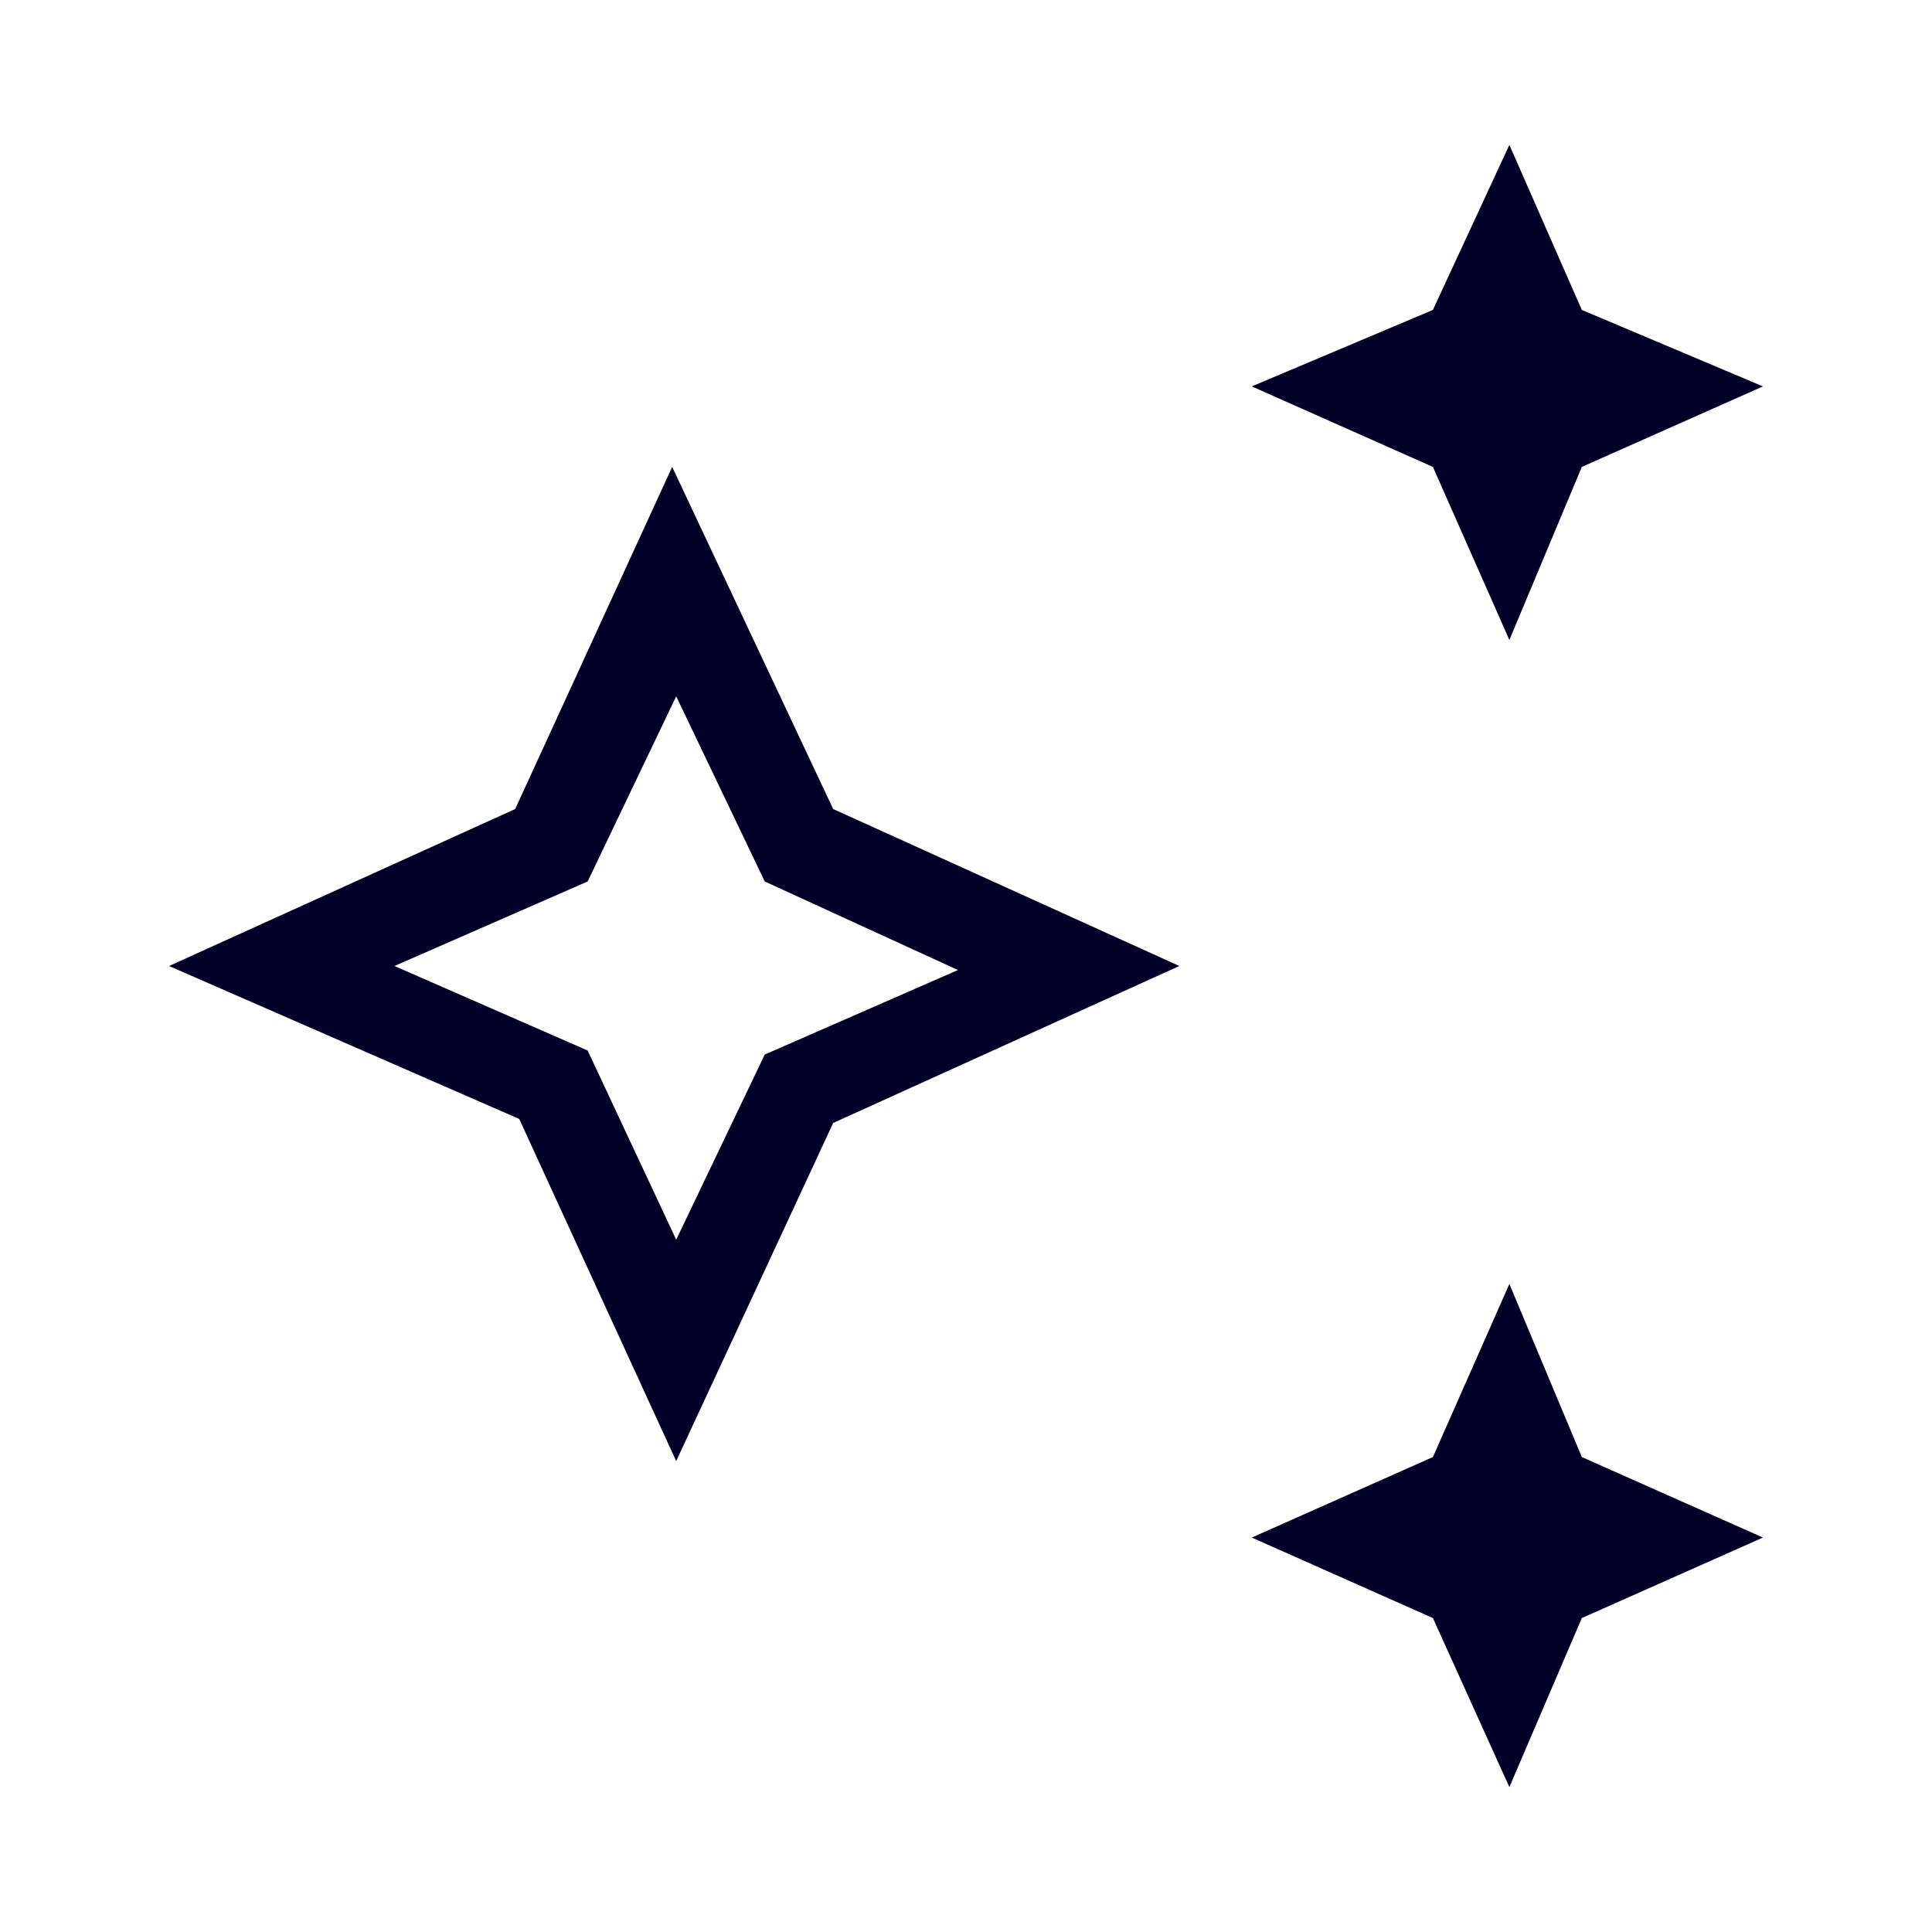 <?xml version="1.0" encoding="utf-8"?>
<!-- Generator: Adobe Illustrator 24.1.0, SVG Export Plug-In . SVG Version: 6.00 Build 0)  -->
<svg version="1.1" id="Capa_1" xmlns="http://www.w3.org/2000/svg" xmlns:xlink="http://www.w3.org/1999/xlink" x="0px" y="0px"
	 viewBox="0 0 48 48" style="enable-background:new 0 0 48 48;" xml:space="preserve">
<style type="text/css">
	.st0{fill:#000028;}
</style>
<path class="st0" d="M37.5,15.9l-1.9-4.3l-4.5-2l4.5-1.9l1.9-4.1l1.8,4.1l4.5,1.9l-4.5,2L37.5,15.9z M37.5,44.4l-1.9-4.2l-4.5-2
	l4.5-2l1.9-4.3l1.8,4.3l4.5,2l-4.5,2L37.5,44.4z M16.8,36.3l-3.9-8.5L4.2,24l8.6-3.9l3.9-8.5l4,8.5l8.6,3.9l-8.6,3.9L16.8,36.3z
	 M16.8,30.8l2.2-4.6l4.8-2.1L19,21.9l-2.2-4.6l-2.2,4.6L9.8,24l4.8,2.1L16.8,30.8z"/>
</svg>
